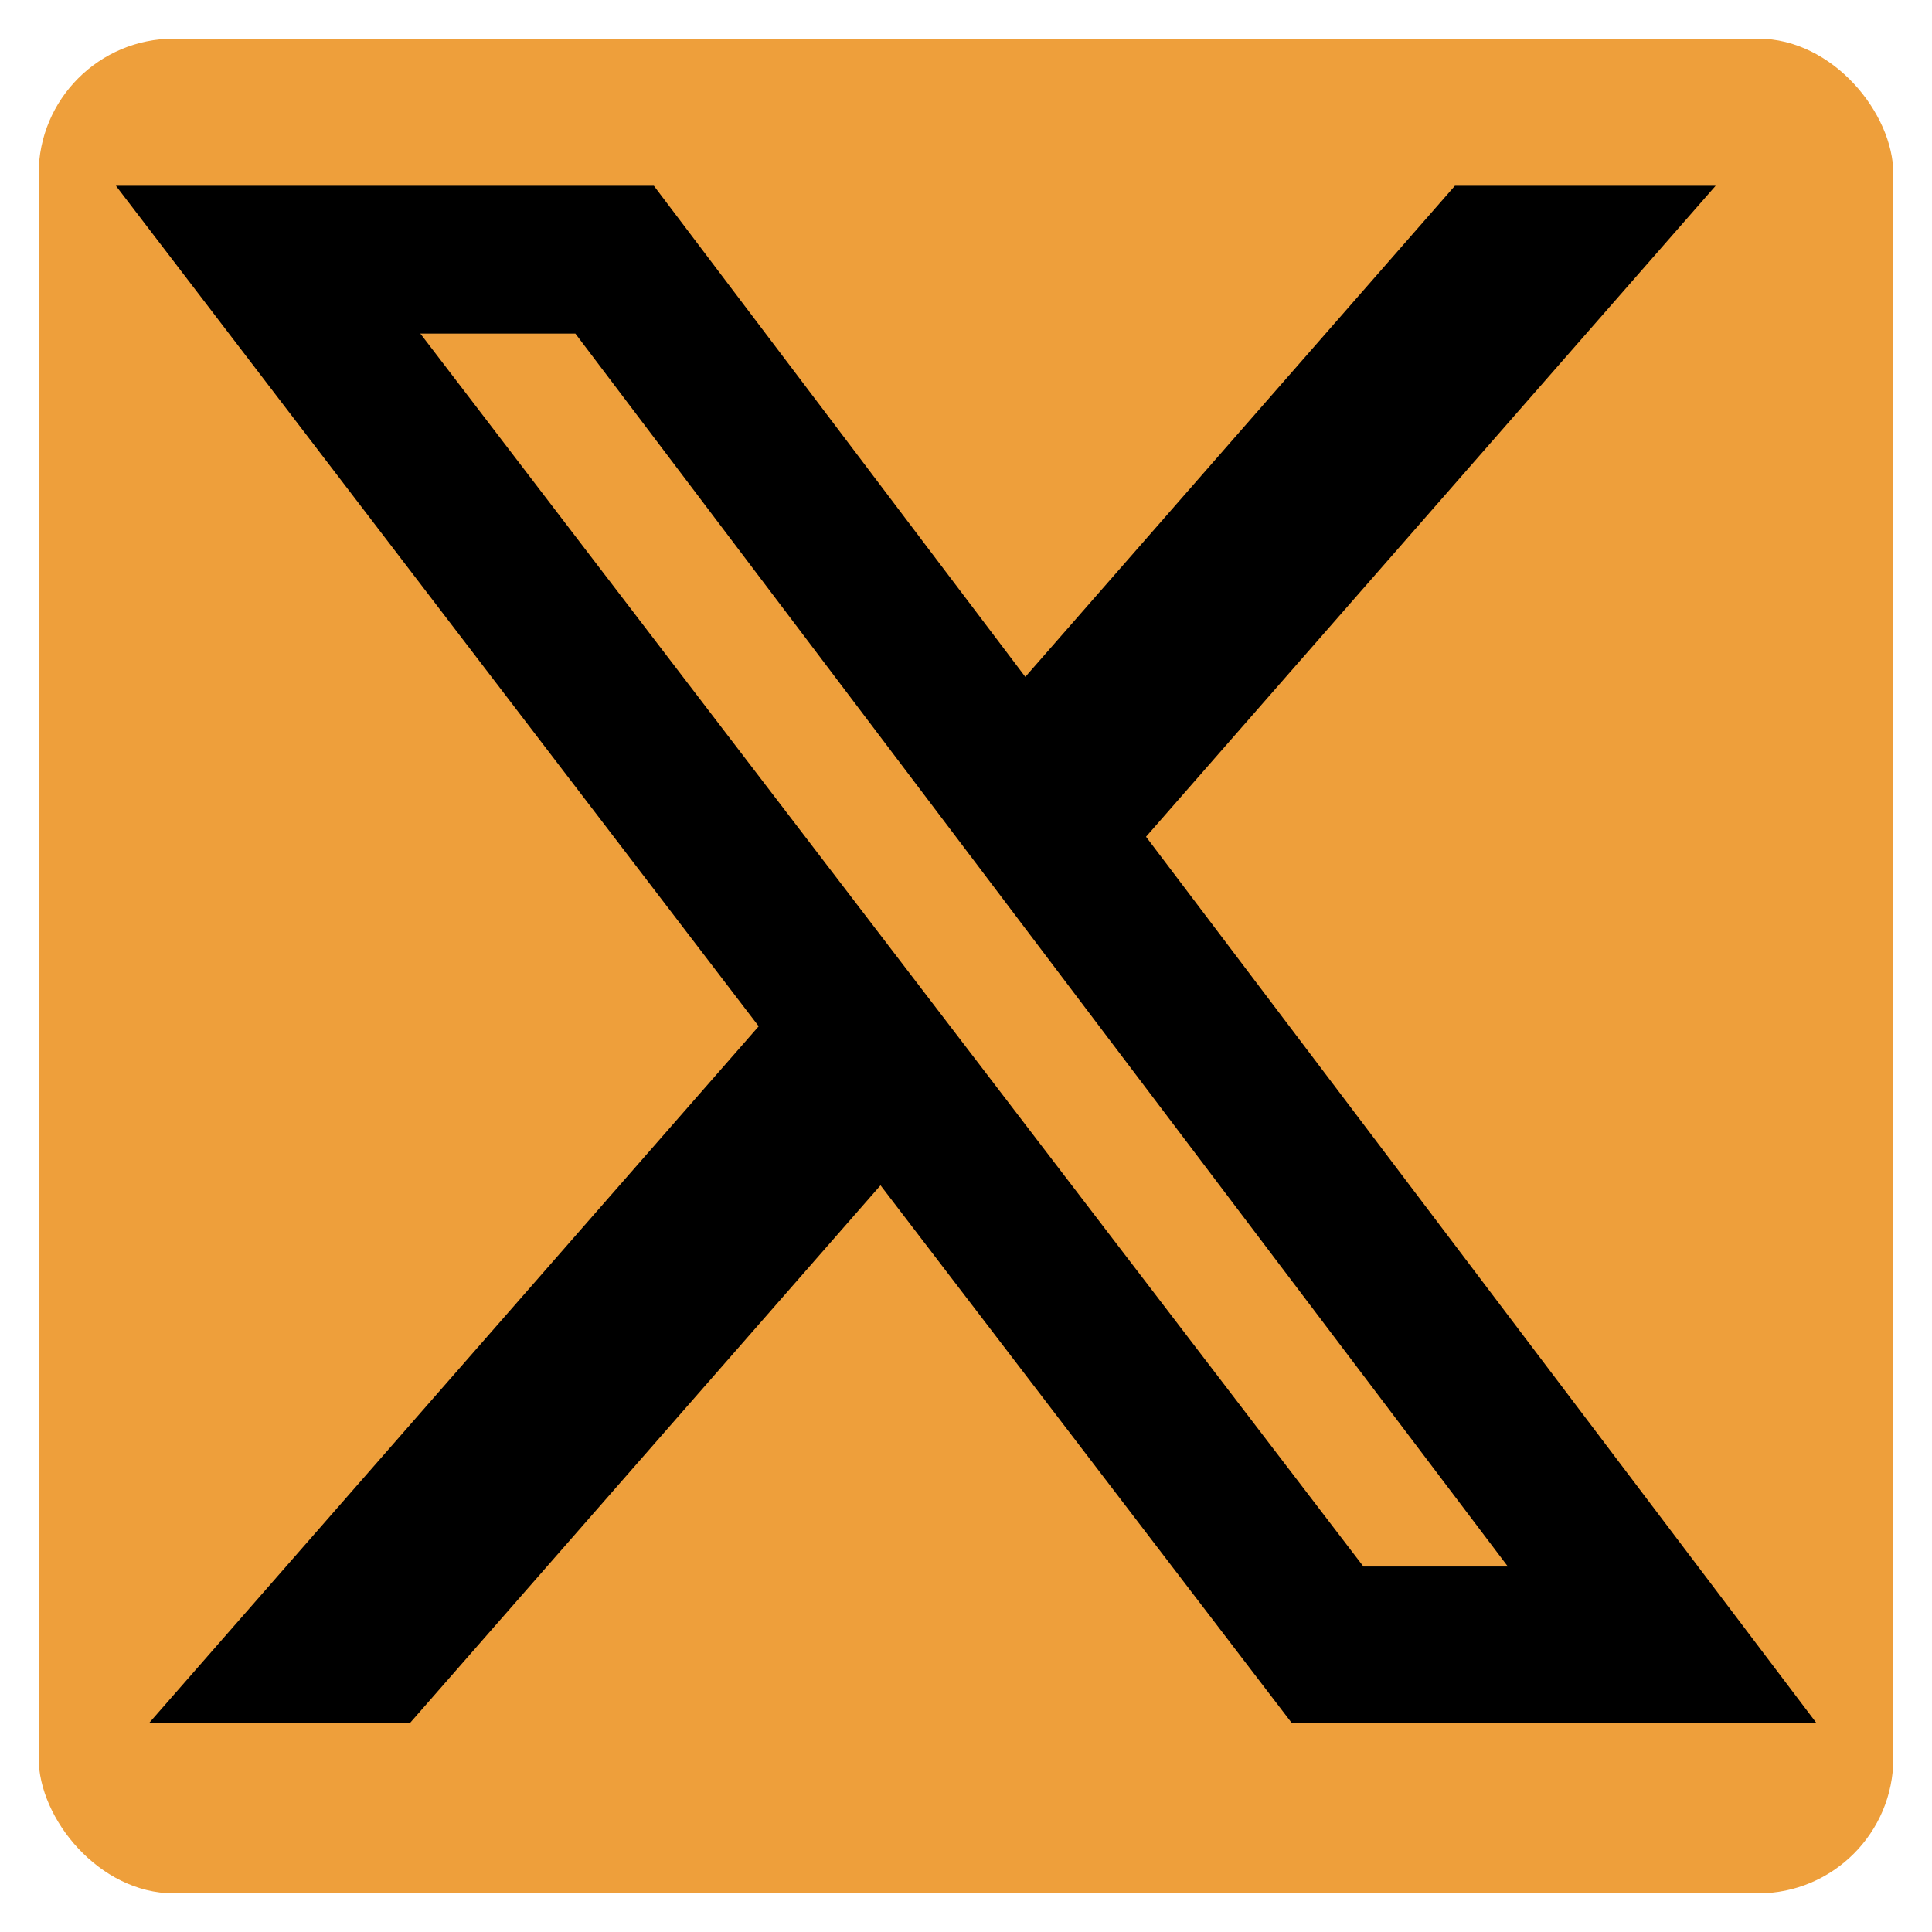 <svg width="50" height="50" viewBox="0 0 50 50" fill="none" xmlns="http://www.w3.org/2000/svg">
<rect x="1" y="1" width="48" height="48" rx="3.5" fill="#EE9F3B"/>
<path d="M37.653 4.808H44.4L29.659 21.655L47 44.58H33.422L22.788 30.676L10.62 44.58H3.869L19.635 26.56L3 4.808H16.922L26.535 17.517L37.653 4.808ZM35.285 40.541H39.023L14.891 8.634H10.879L35.285 40.541Z" fill="black"/>
</svg>
